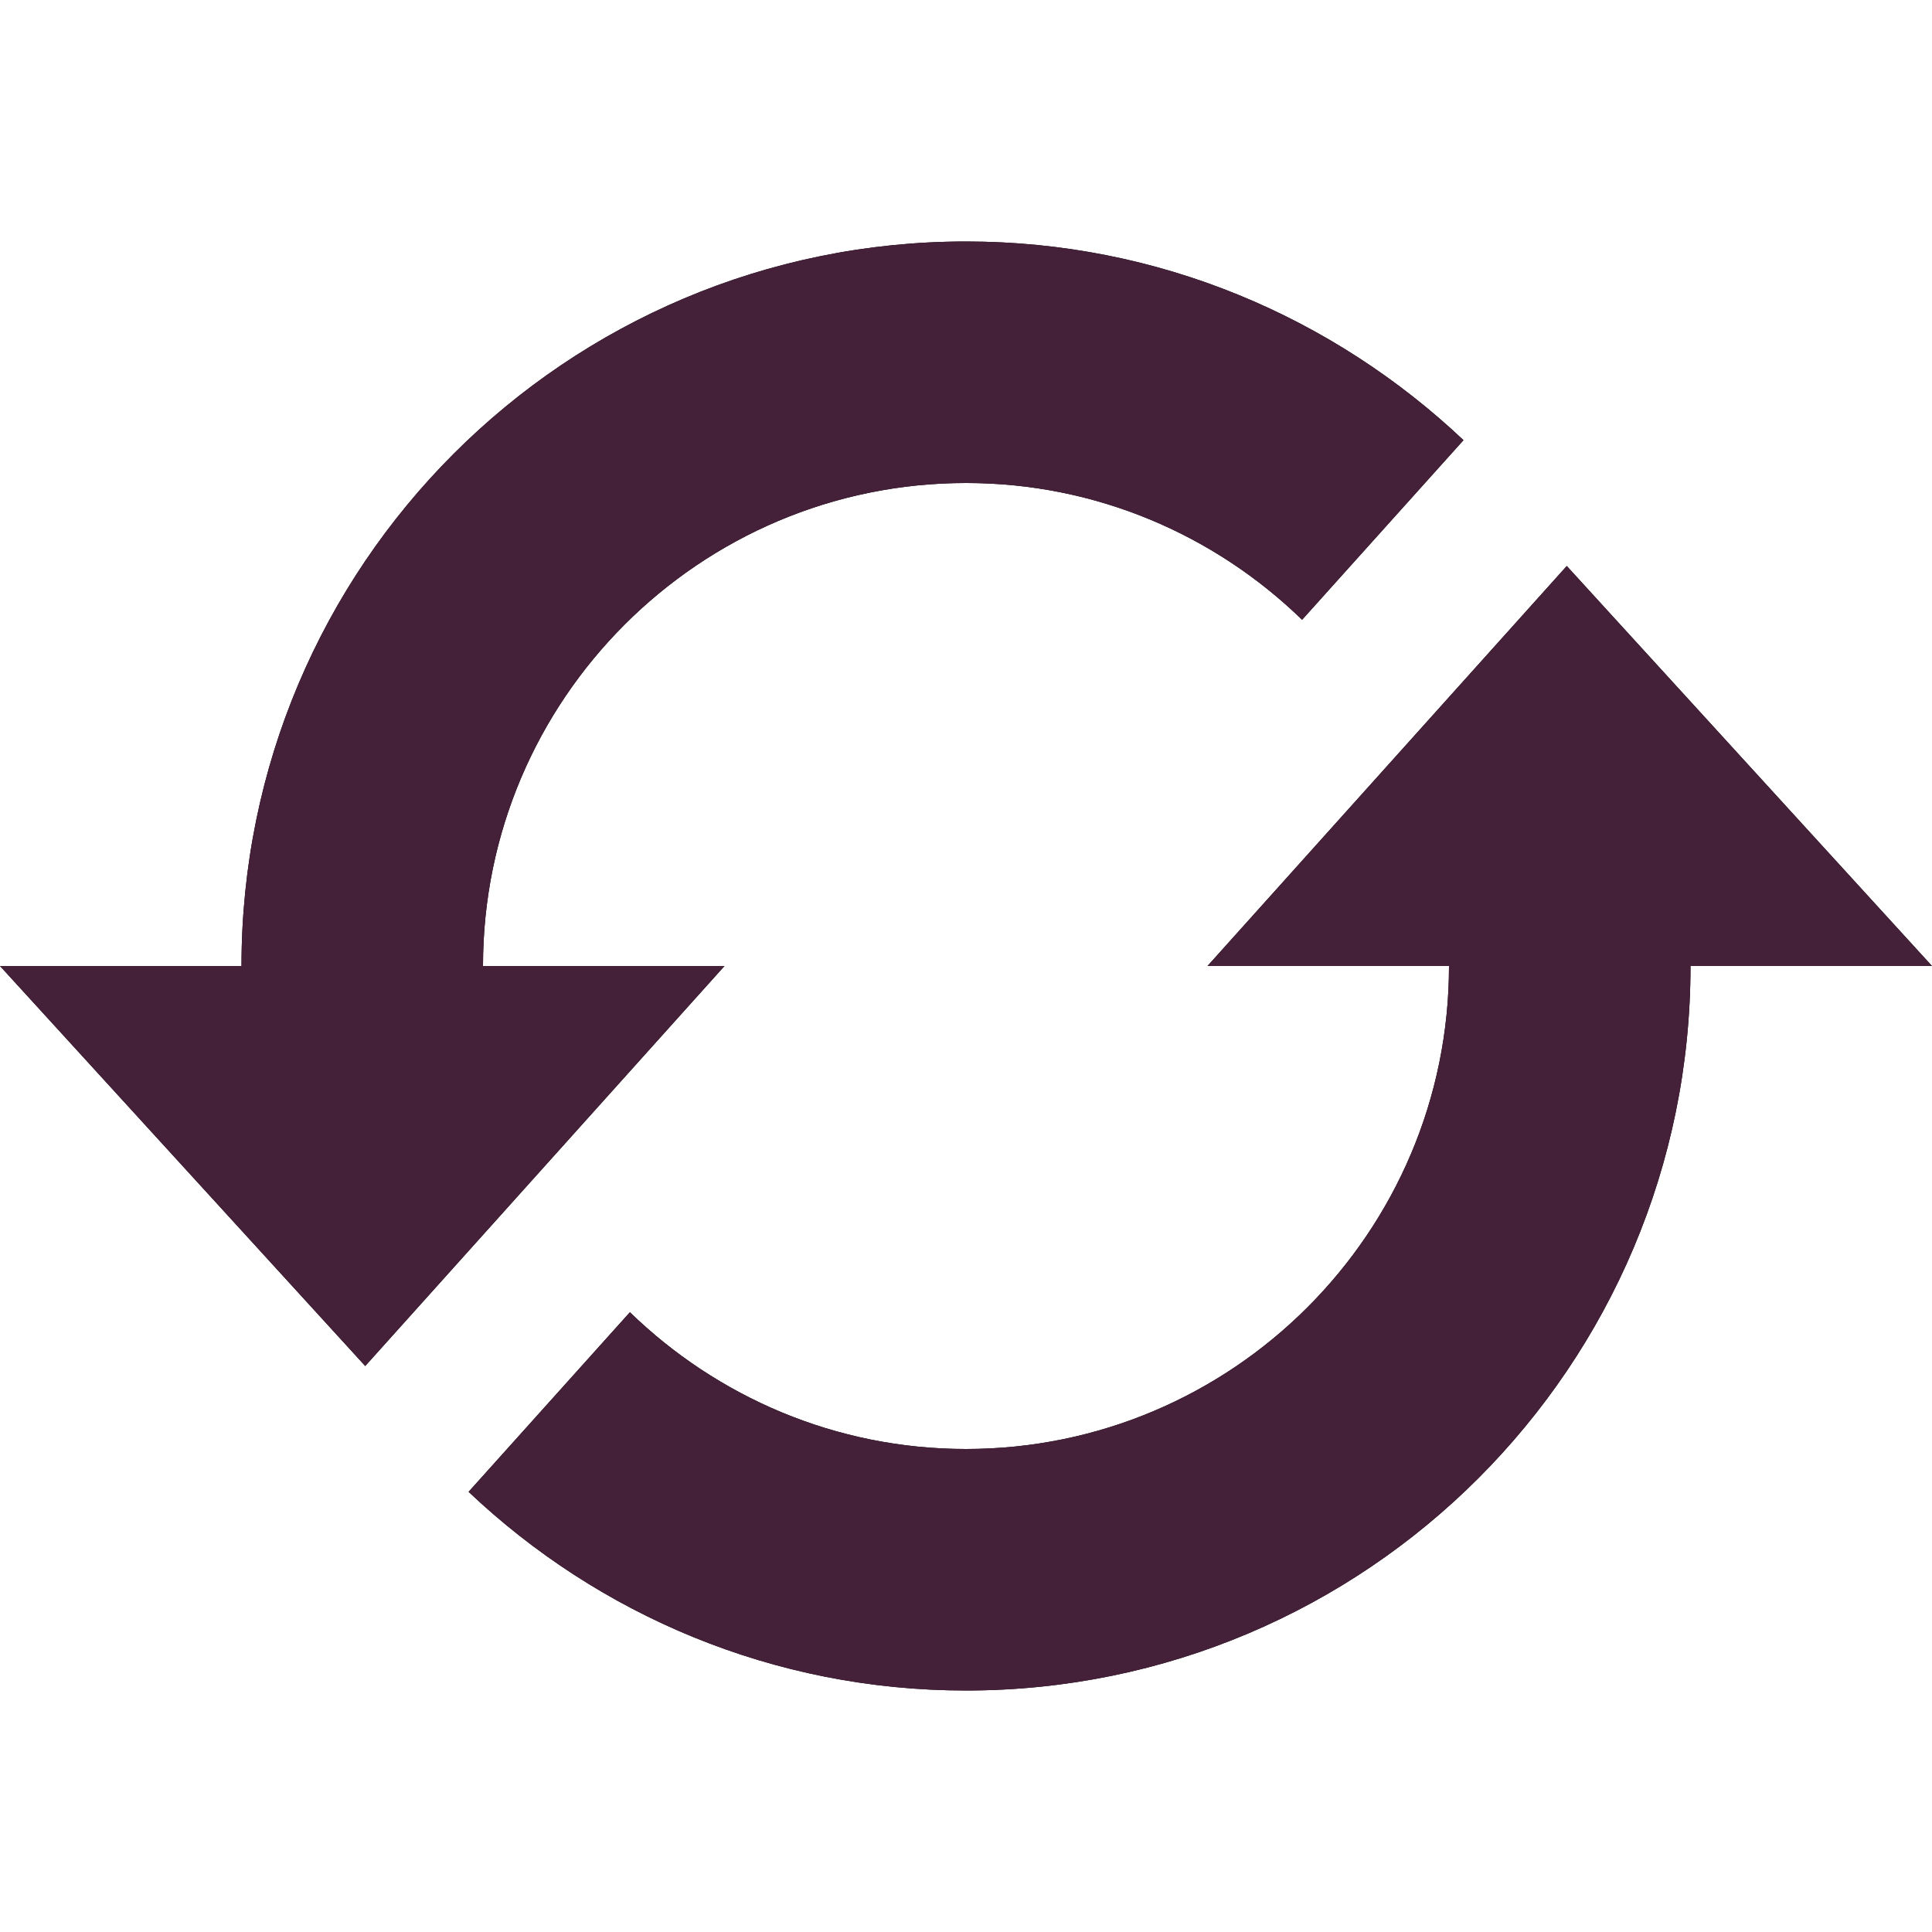 <?xml version="1.0" encoding="utf-8"?>
<!-- Generator: Adobe Illustrator 15.1.0, SVG Export Plug-In . SVG Version: 6.00 Build 0)  -->
<!DOCTYPE svg PUBLIC "-//W3C//DTD SVG 1.1//EN" "http://www.w3.org/Graphics/SVG/1.1/DTD/svg11.dtd">
<svg version="1.1" id="Layer_1" xmlns="http://www.w3.org/2000/svg" xmlns:xlink="http://www.w3.org/1999/xlink" x="0px" y="0px"
	 width="24px" height="24px" viewBox="0 0 24 24" enable-background="new 0 0 24 24" xml:space="preserve">
<g id="Layer_1">
	<g>
		<path d="M9,12l-4.463,4.969L0,12h3c0-4.97,4.03-9,9-9c2.395,0,4.564,0.942,6.18,2.468l-2.005,2.231C15.094,6.649,13.622,6,12,6
			c-3.309,0-6,2.691-6,6H9z M19.463,7.031L15,12h3c0,3.309-2.691,6-6,6c-1.623,0-3.094-0.65-4.175-1.699l-2.004,2.231
			C7.434,20.059,9.605,21,12,21c4.971,0,9-4.03,9-9h3L19.463,7.031z"/>
	</g>
	<g>
		<path fill="#442039" d="M9,12l-4.463,4.969L0,12h3c0-4.97,4.03-9,9-9c2.395,0,4.564,0.942,6.18,2.468l-2.005,2.231
			C15.094,6.649,13.622,6,12,6c-3.309,0-6,2.691-6,6H9z M19.463,7.031L15,12h3c0,3.309-2.691,6-6,6c-1.623,0-3.094-0.65-4.175-1.699
			l-2.004,2.231C7.434,20.059,9.605,21,12,21c4.971,0,9-4.03,9-9h3L19.463,7.031z"/>
	</g>
</g>
</svg>
